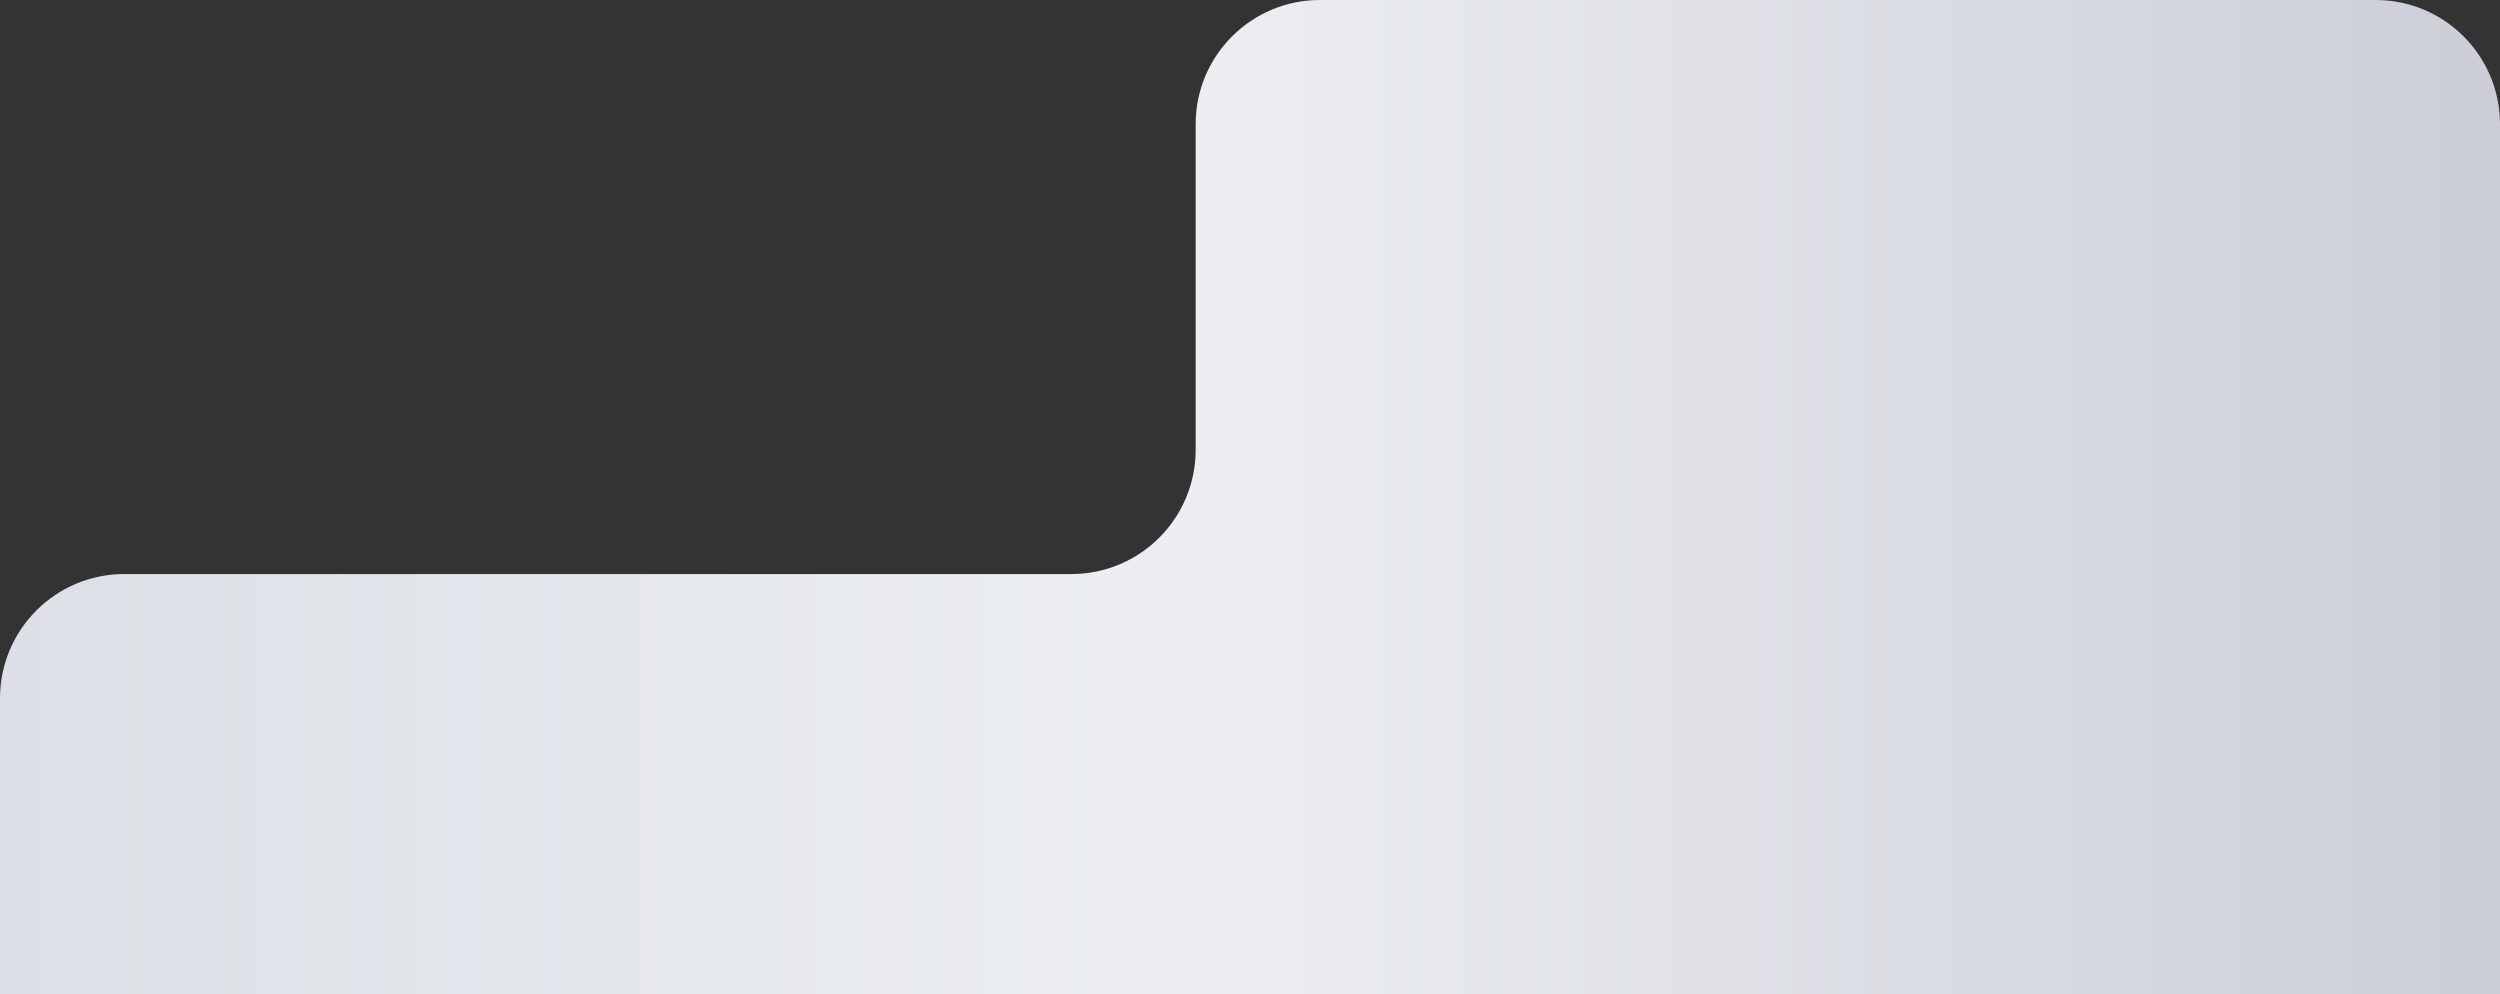 <svg width="1006" height="400" viewBox="0 0 1006 400" fill="none" xmlns="http://www.w3.org/2000/svg">
<rect x="0" y="0" width="1006" height="400" fill="#333333" stroke="none"/>
<path d="M0 400H1006V50C1006 22.386 983.614 0 956 0H531.13C503.516 0 481.13 22.386 481.13 50V181C481.13 208.614 458.745 231 431.13 231H50C22.386 231 0 253.386 0 281V400Z" fill="url(#paint0_linear_36_23561)"/>
<defs>
<linearGradient id="paint0_linear_36_23561" x1="0" y1="200" x2="1006" y2="200" gradientUnits="userSpaceOnUse">
<stop stop-color="#DCE0E6"/>
<stop offset="0.48" stop-color="#ECEEF2"/>
<stop offset="1" stop-color="#CBCED6"/>
</linearGradient>
</defs>
</svg>

